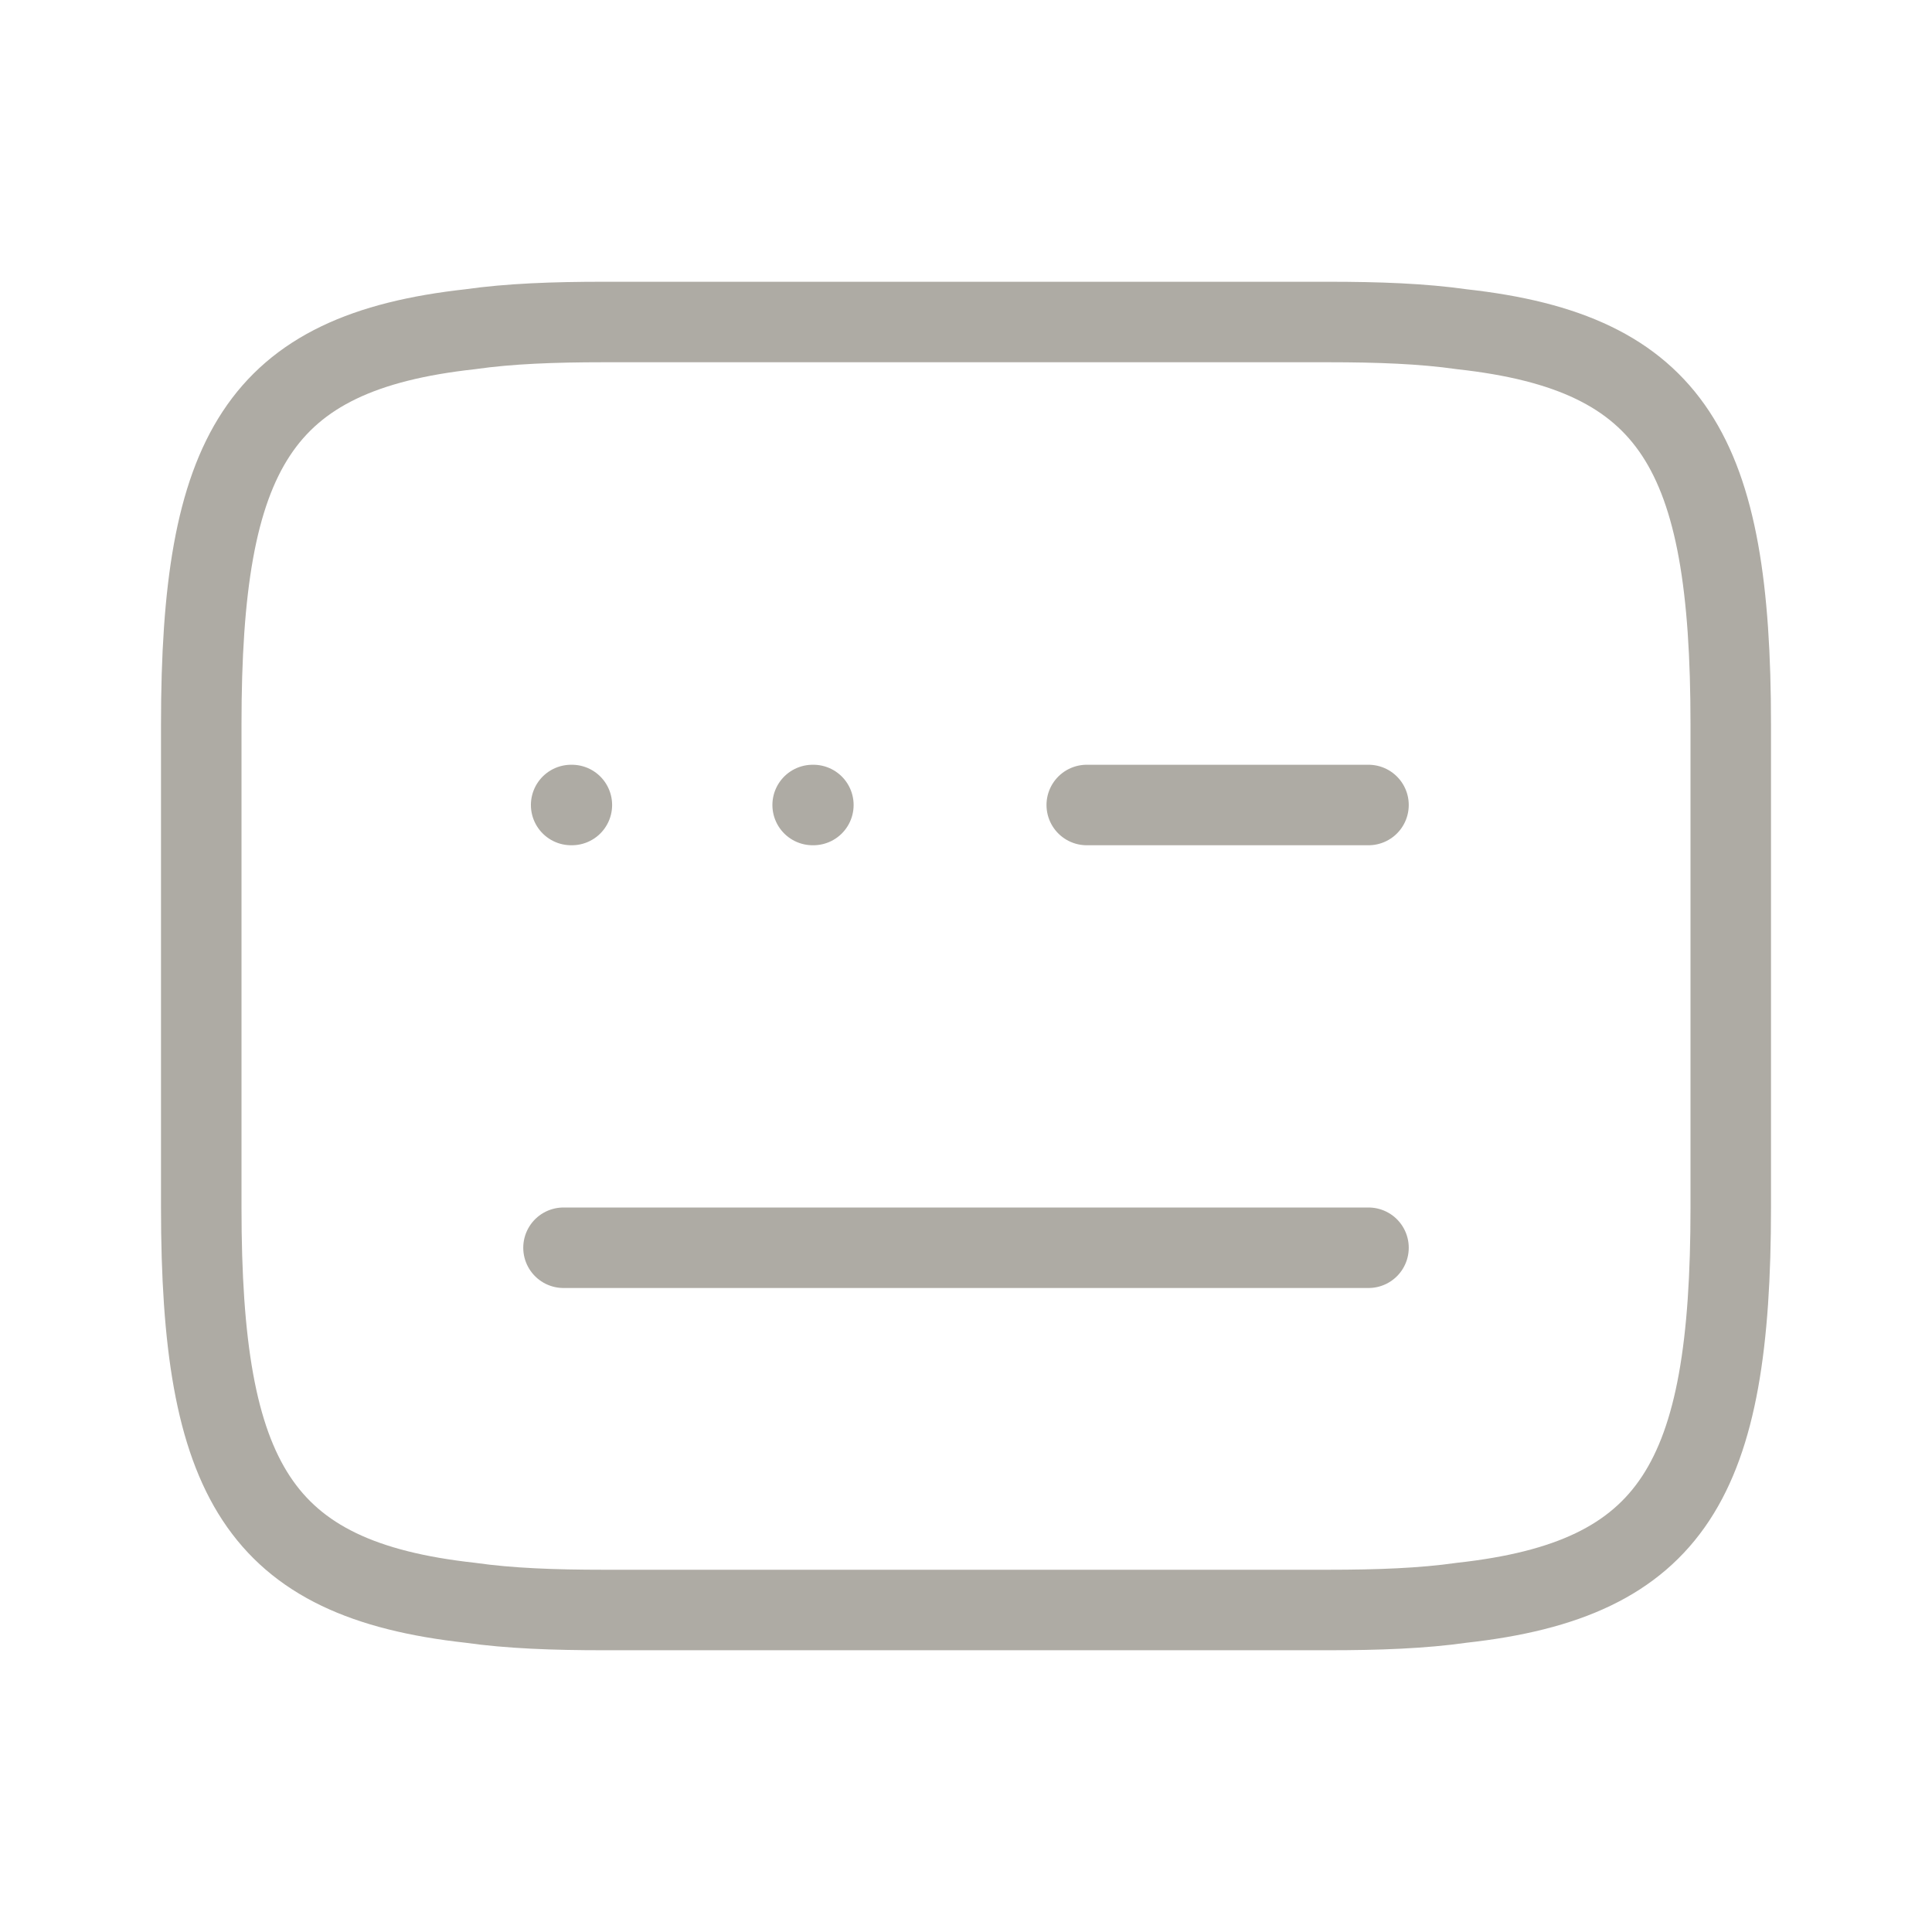 <svg width="24" height="24" viewBox="0 0 24 24" fill="none" xmlns="http://www.w3.org/2000/svg">
<path d="M7.5 4H16.5C17.12 4 17.67 4.02 18.16 4.09C20.79 4.38 21.5 5.62 21.5 9V15C21.5 18.38 20.79 19.62 18.16 19.91C17.67 19.98 17.12 20 16.5 20H7.5C6.88 20 6.33 19.98 5.84 19.91C3.21 19.62 2.5 18.38 2.5 15V9C2.5 5.62 3.21 4.38 5.84 4.09C6.33 4.02 6.88 4 7.5 4Z" stroke="#AEABA4" stroke-linecap="round" stroke-linejoin="round"/>
<path d="M13.5 10H17" stroke="#AEABA4" stroke-linecap="round" stroke-linejoin="round"/>
<path d="M7 15.5H7.02H17" stroke="#AEABA4" stroke-linecap="round" stroke-linejoin="round"/>
<path d="M10.095 10H10.104" stroke="#AEABA4" stroke-linecap="round" stroke-linejoin="round"/>
<path d="M7.095 10H7.104" stroke="#AEABA4" stroke-linecap="round" stroke-linejoin="round"/>
</svg>
